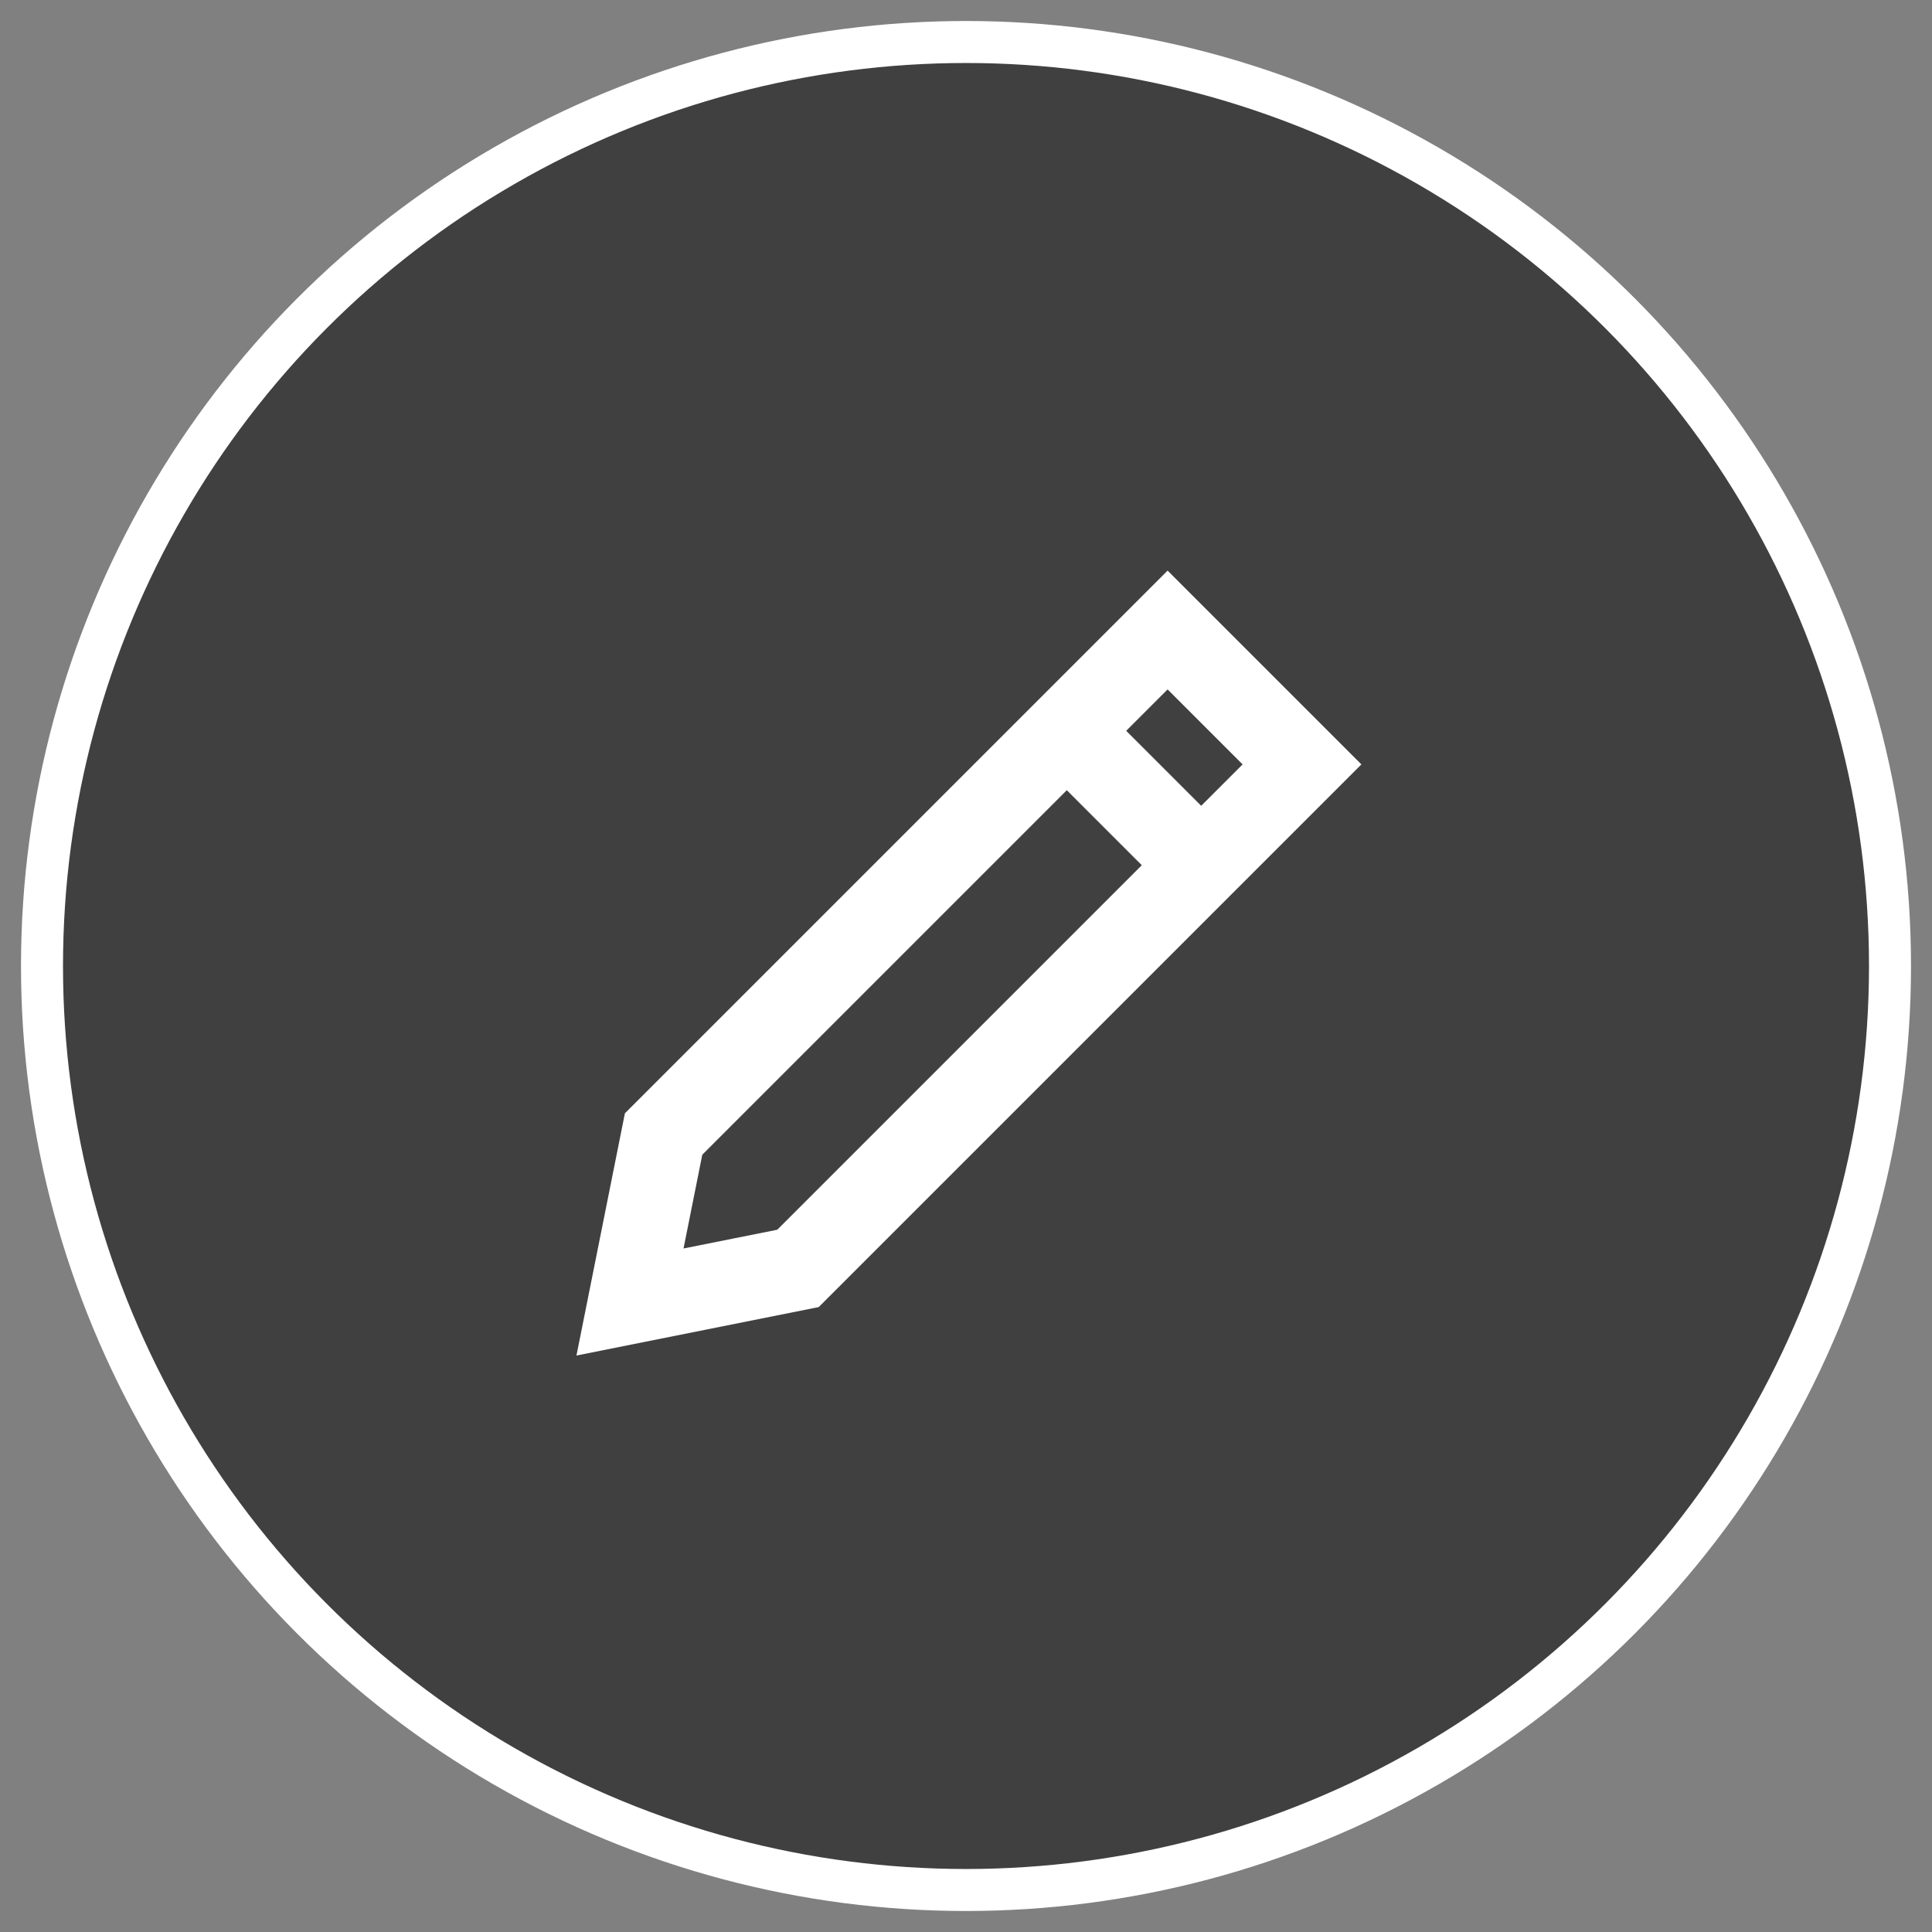 <svg width="46" height="46" viewBox="0 0 46 46" xmlns="http://www.w3.org/2000/svg">
    <rect x="0" y="0" width="46" height="46" fill="#808080" stroke="none"/>
    <g transform="translate(1 1)" stroke="#FFF" fill="none" fill-rule="evenodd">
        <circle fill-opacity=".5" fill="#000" cx="22" cy="22" r="22"/>
        <g stroke-width="2">
            <path d="m27.6 19.6-3.2-3.2"/>
            <path stroke-linecap="square" d="m18 29.2-4 .8.8-4 12-12 3.2 3.2z"/>
        </g>
    </g>
</svg>

